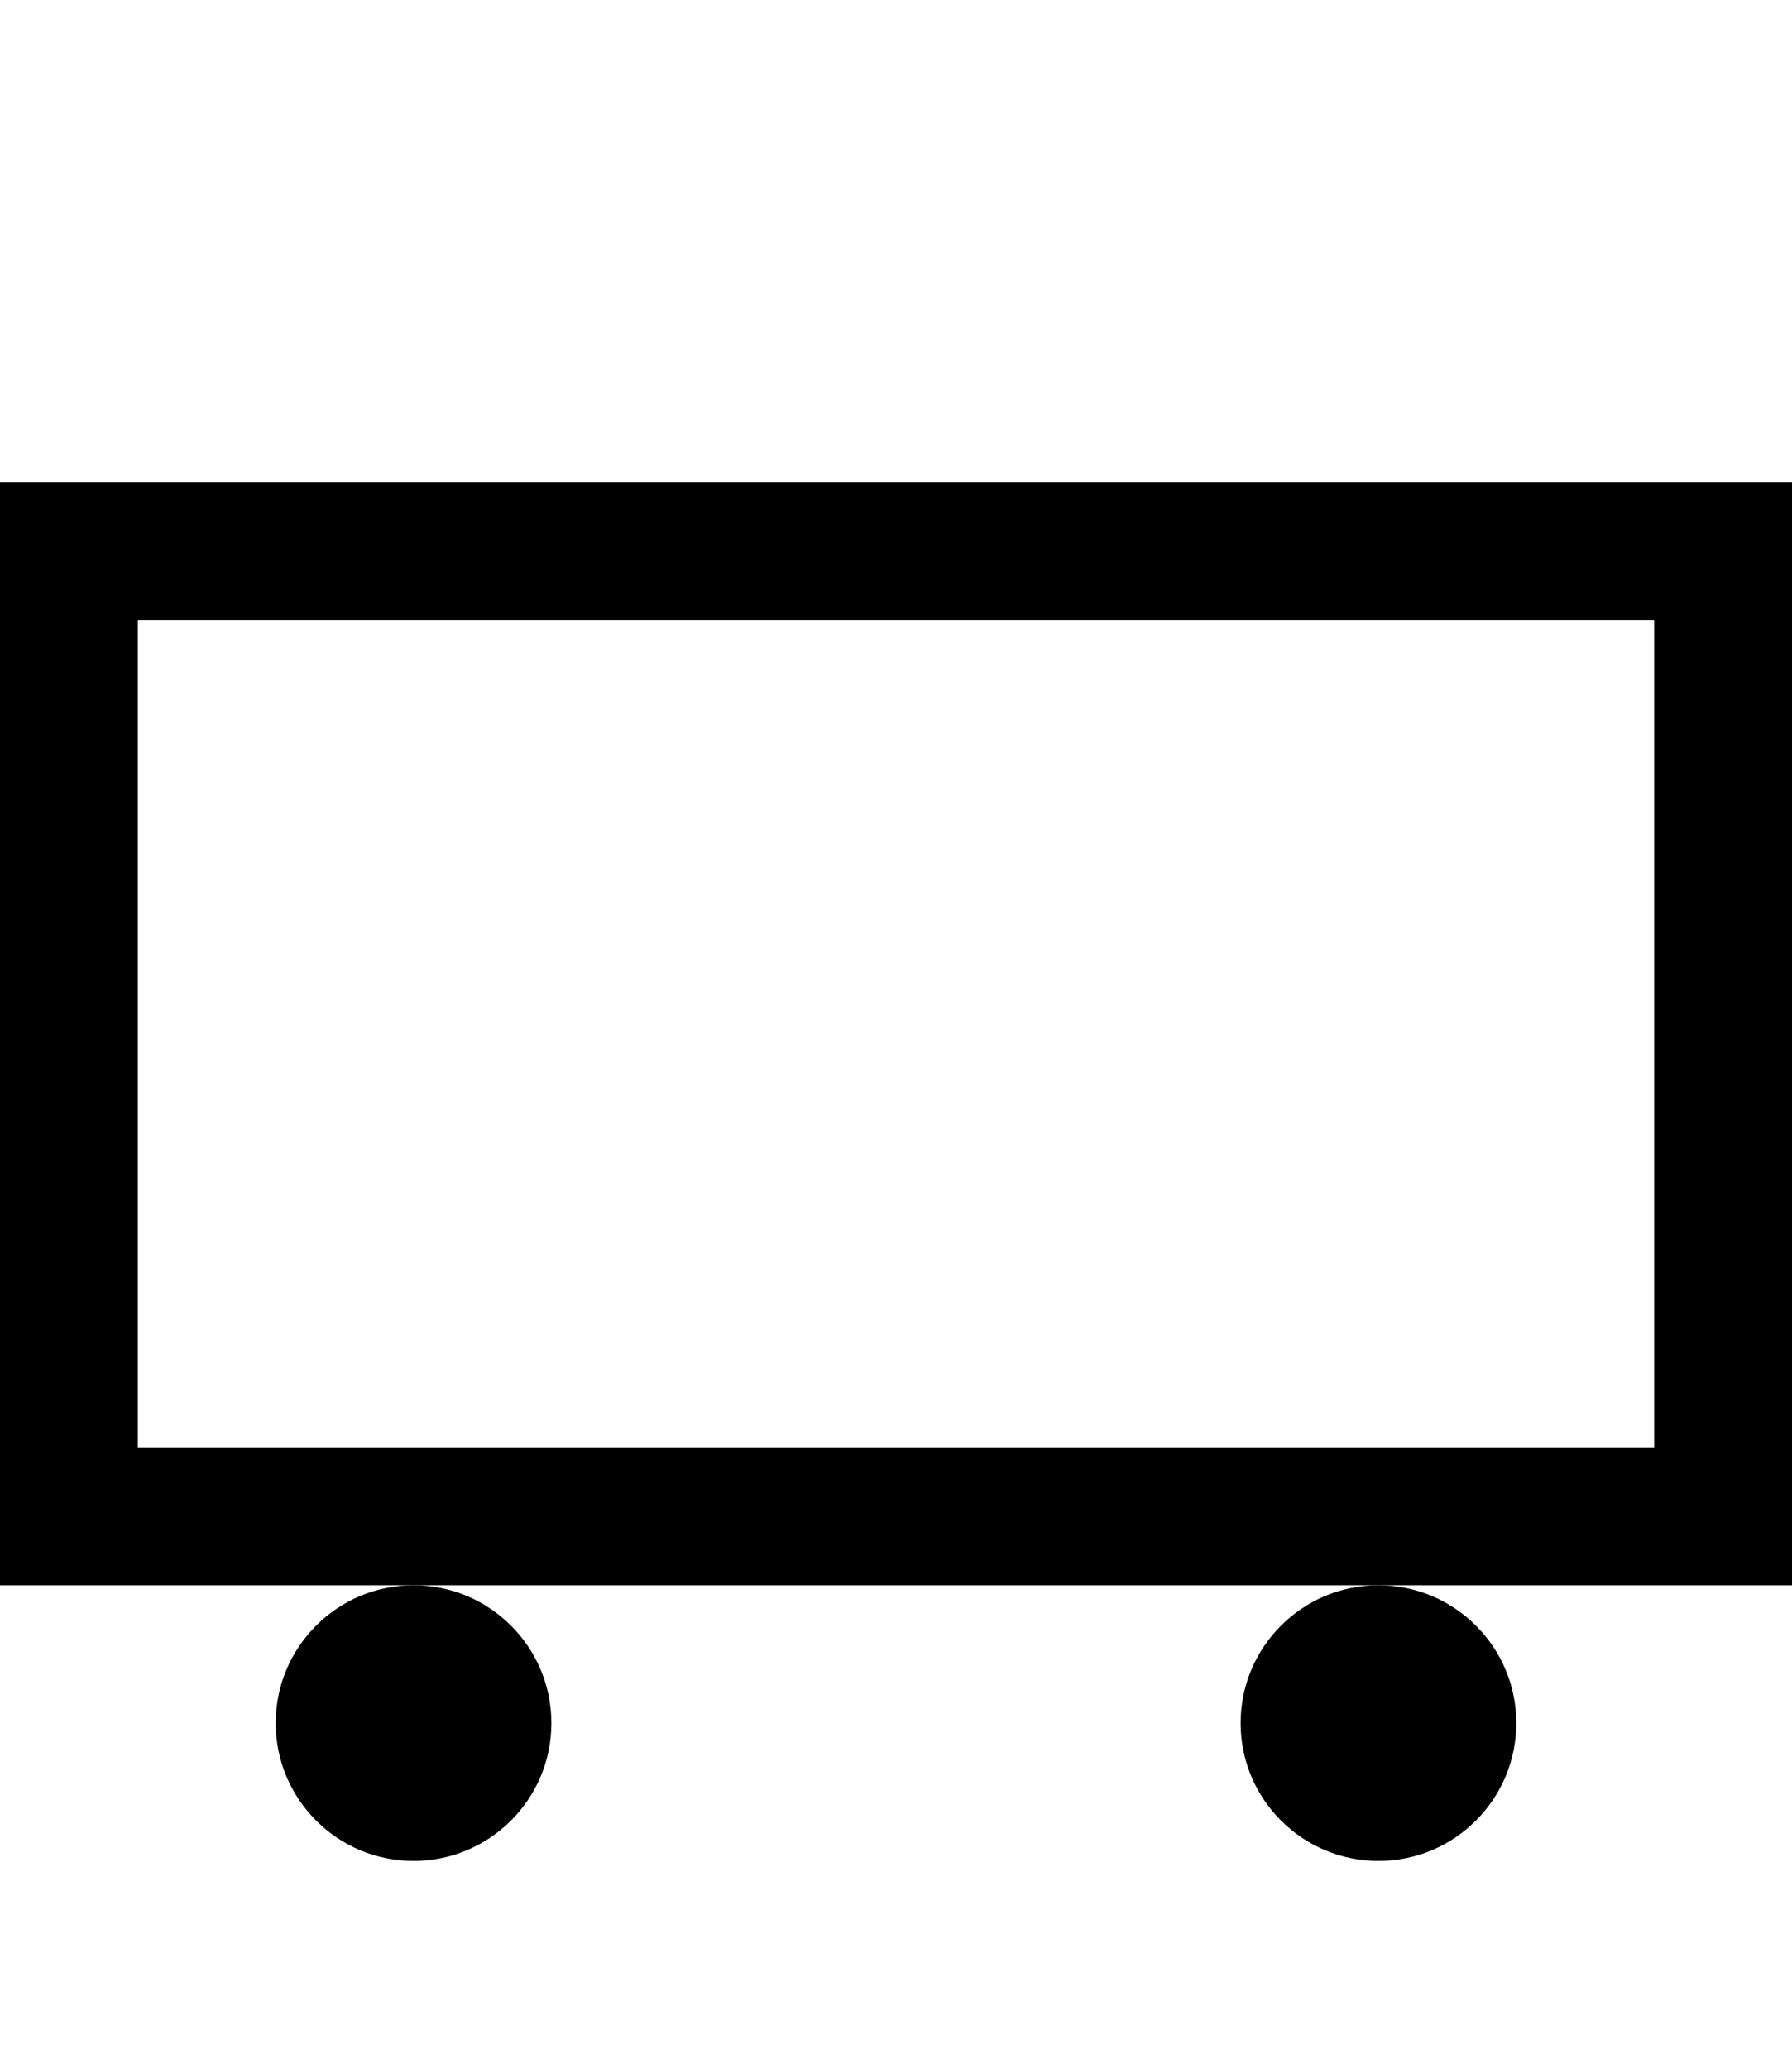 <svg width="13" height="15" viewBox="0 0 13 15" fill="none" xmlns="http://www.w3.org/2000/svg">
  <path fill-rule="evenodd" clip-rule="evenodd" d="M12 4.5H1V10.5H12V4.5ZM0 3.5V11.5H6.5H13V3.5H0Z" fill="currentColor"/>
  <path d="M4 12.5C4 13.052 3.552 13.5 3 13.5C2.448 13.5 2 13.052 2 12.5C2 11.948 2.448 11.5 3 11.5C3.552 11.5 4 11.948 4 12.5Z" fill="currentColor"/>
  <path d="M11 12.5C11 13.052 10.552 13.5 10 13.5C9.448 13.5 9 13.052 9 12.5C9 11.948 9.448 11.5 10 11.5C10.552 11.5 11 11.948 11 12.5Z" fill="currentColor"/>
</svg>

